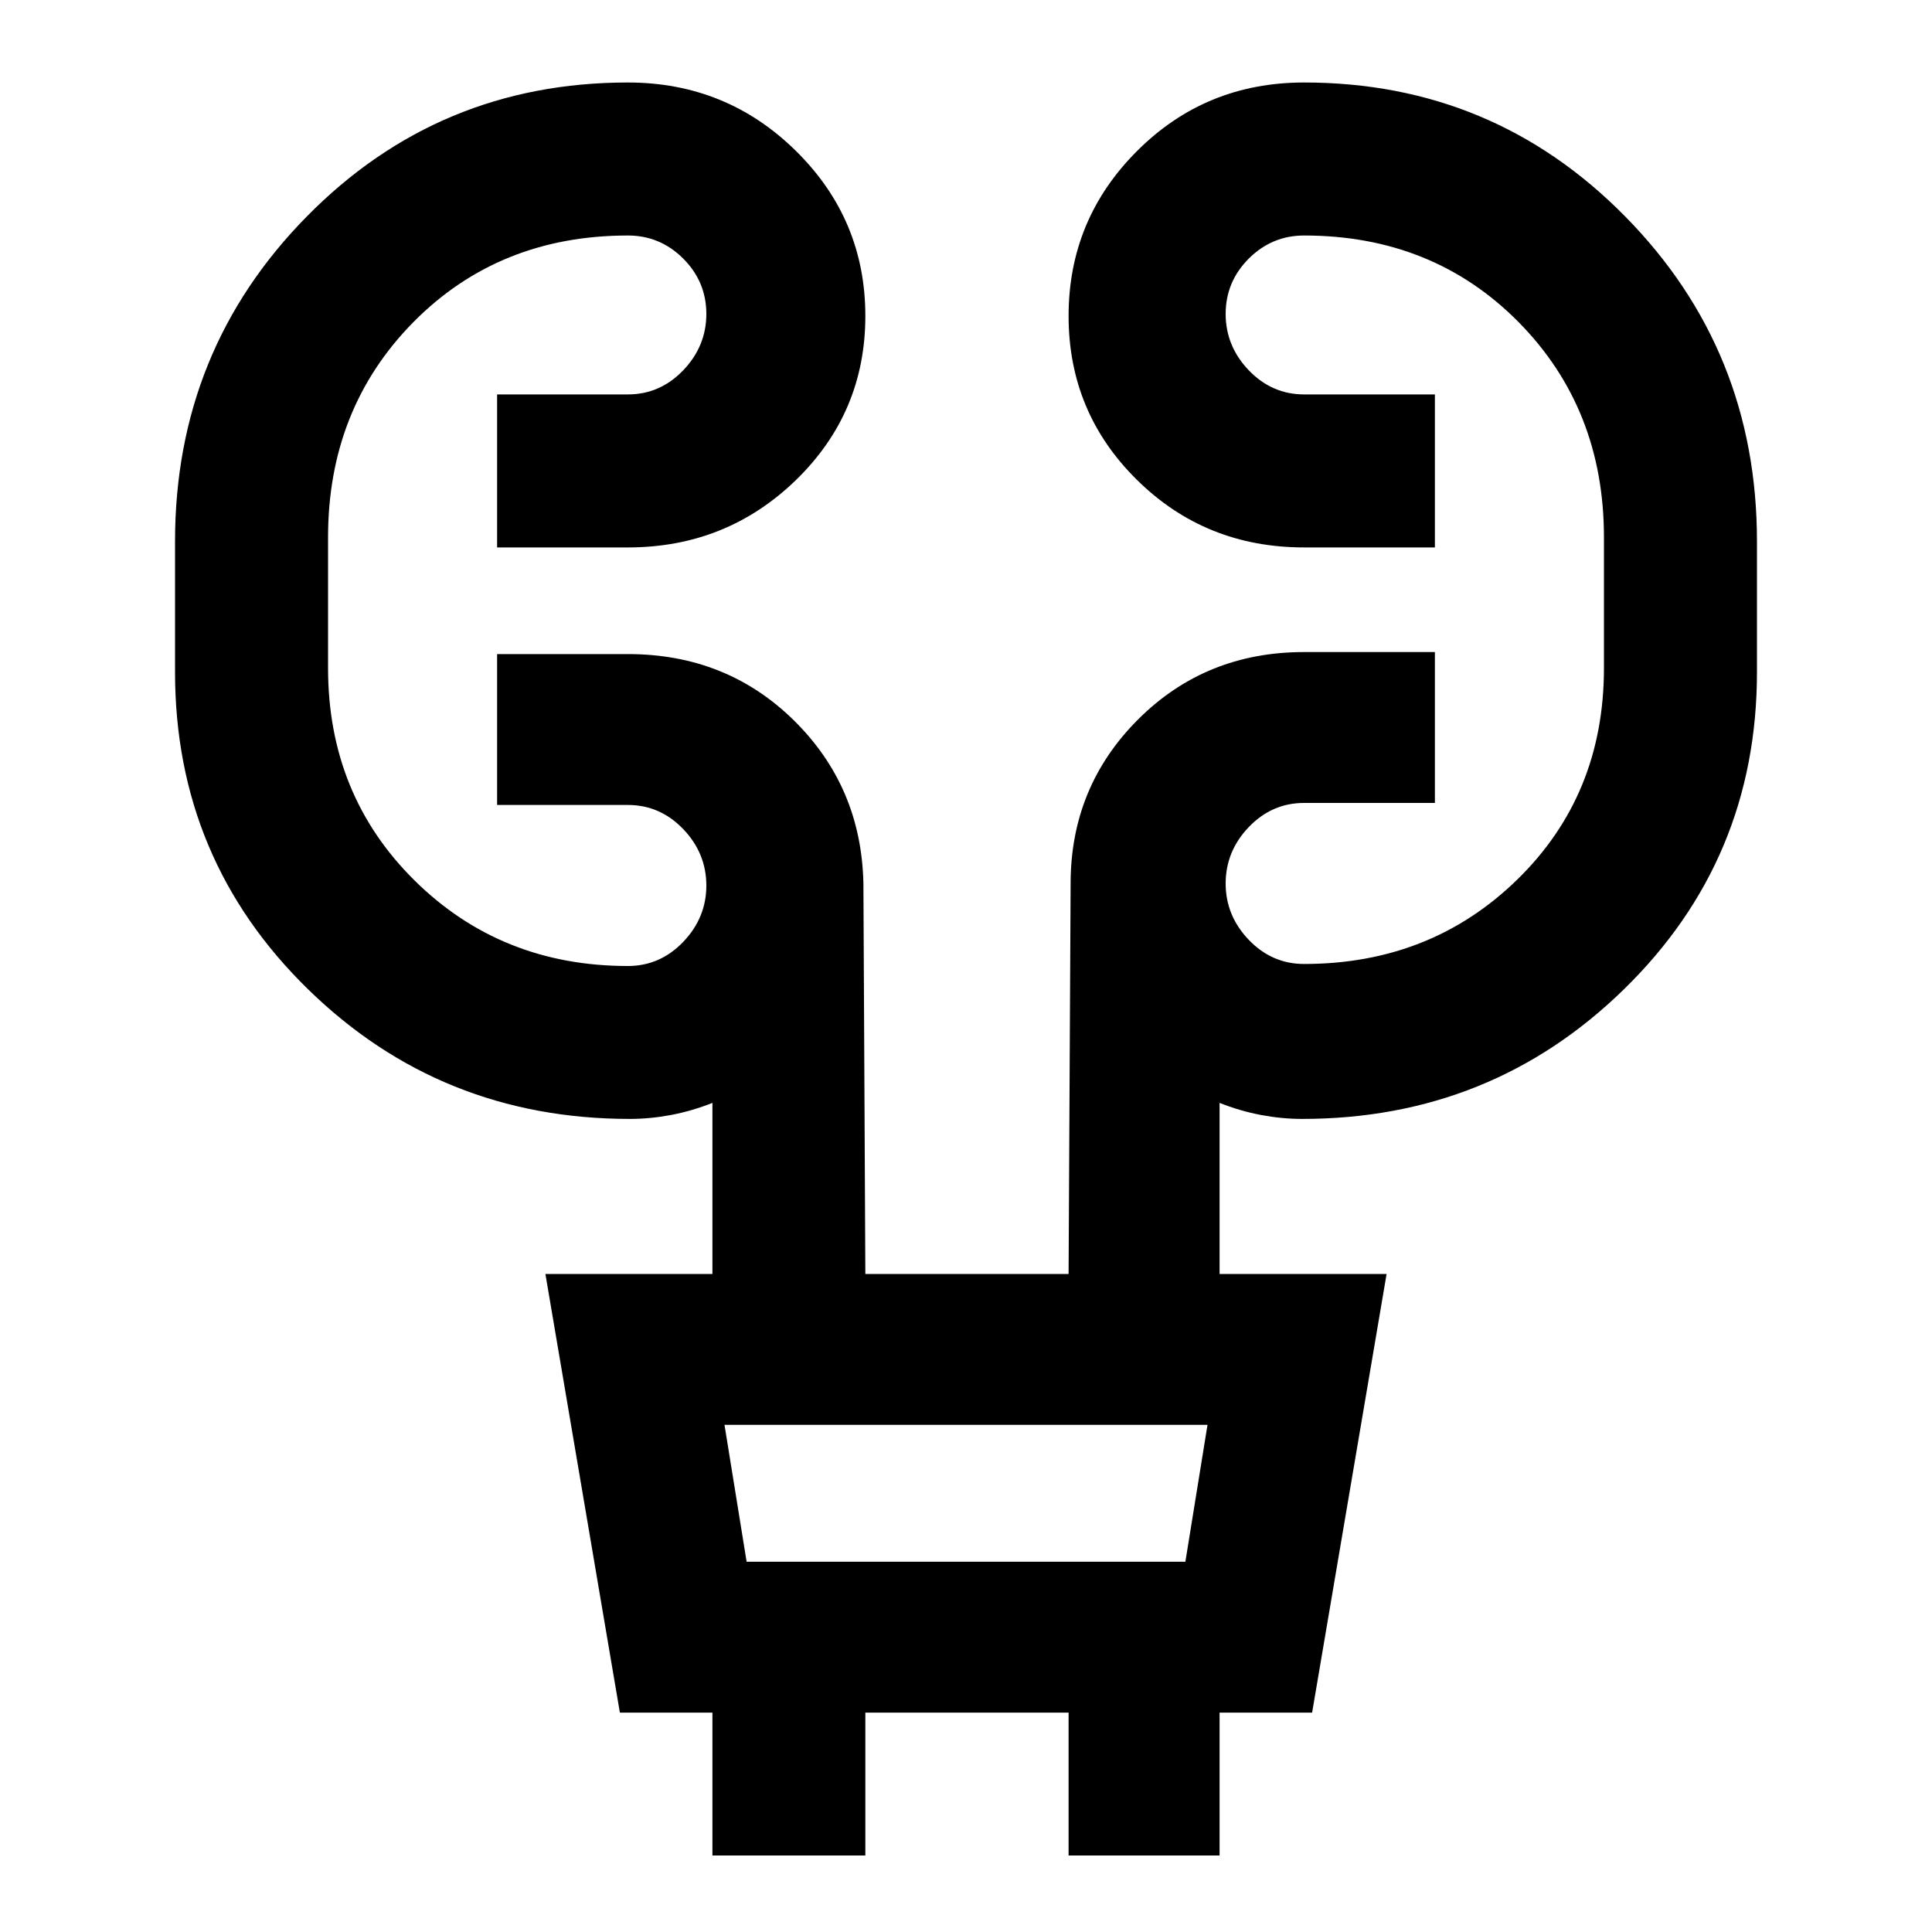 <svg xmlns="http://www.w3.org/2000/svg" height="20" width="20"><path d="M7.375 19.208v-1.479h-.958l-.771-4.541h1.729v-1.771q-.208.083-.427.125-.219.041-.427.041-1.959 0-3.333-1.343-1.376-1.344-1.376-3.282V5.604q0-1.979 1.365-3.364Q4.542.854 6.5.854q1.021 0 1.74.709.718.708.718 1.708T8.24 4.969q-.719.698-1.74.698H5.146V4.083H6.5q.333 0 .573-.25.239-.25.239-.583 0-.333-.239-.573-.24-.239-.573-.239-1.333 0-2.219.895-.885.896-.885 2.229v1.355q0 1.312.896 2.198Q5.188 10 6.5 10q.333 0 .573-.25.239-.25.239-.583 0-.334-.239-.584-.24-.25-.573-.25H5.146V6.771H6.5q1.021 0 1.719.687.698.688.719 1.688l.02 4.042h2.104l.021-4.042q0-1 .698-1.698T13.5 6.75h1.354v1.562H13.5q-.333 0-.573.25-.239.25-.239.584 0 .333.239.583.24.25.573.25 1.312 0 2.208-.875.896-.875.896-2.187V5.562q0-1.333-.885-2.229-.886-.895-2.219-.895-.333 0-.573.239-.239.24-.239.573 0 .333.239.583.24.25.573.25h1.354v1.584H13.5q-1.021 0-1.729-.698-.709-.698-.709-1.698t.709-1.708Q12.479.854 13.5.854q1.958 0 3.323 1.386 1.365 1.385 1.365 3.364v1.354q0 1.938-1.376 3.282-1.374 1.343-3.333 1.343-.208 0-.427-.041-.219-.042-.427-.125v1.771h1.729l-.771 4.541h-.958v1.479h-1.563v-1.479H8.958v1.479Zm.354-3.041h4.542l.229-1.417h-5Zm0 0L7.5 14.75l.229 1.417Z"/></svg>